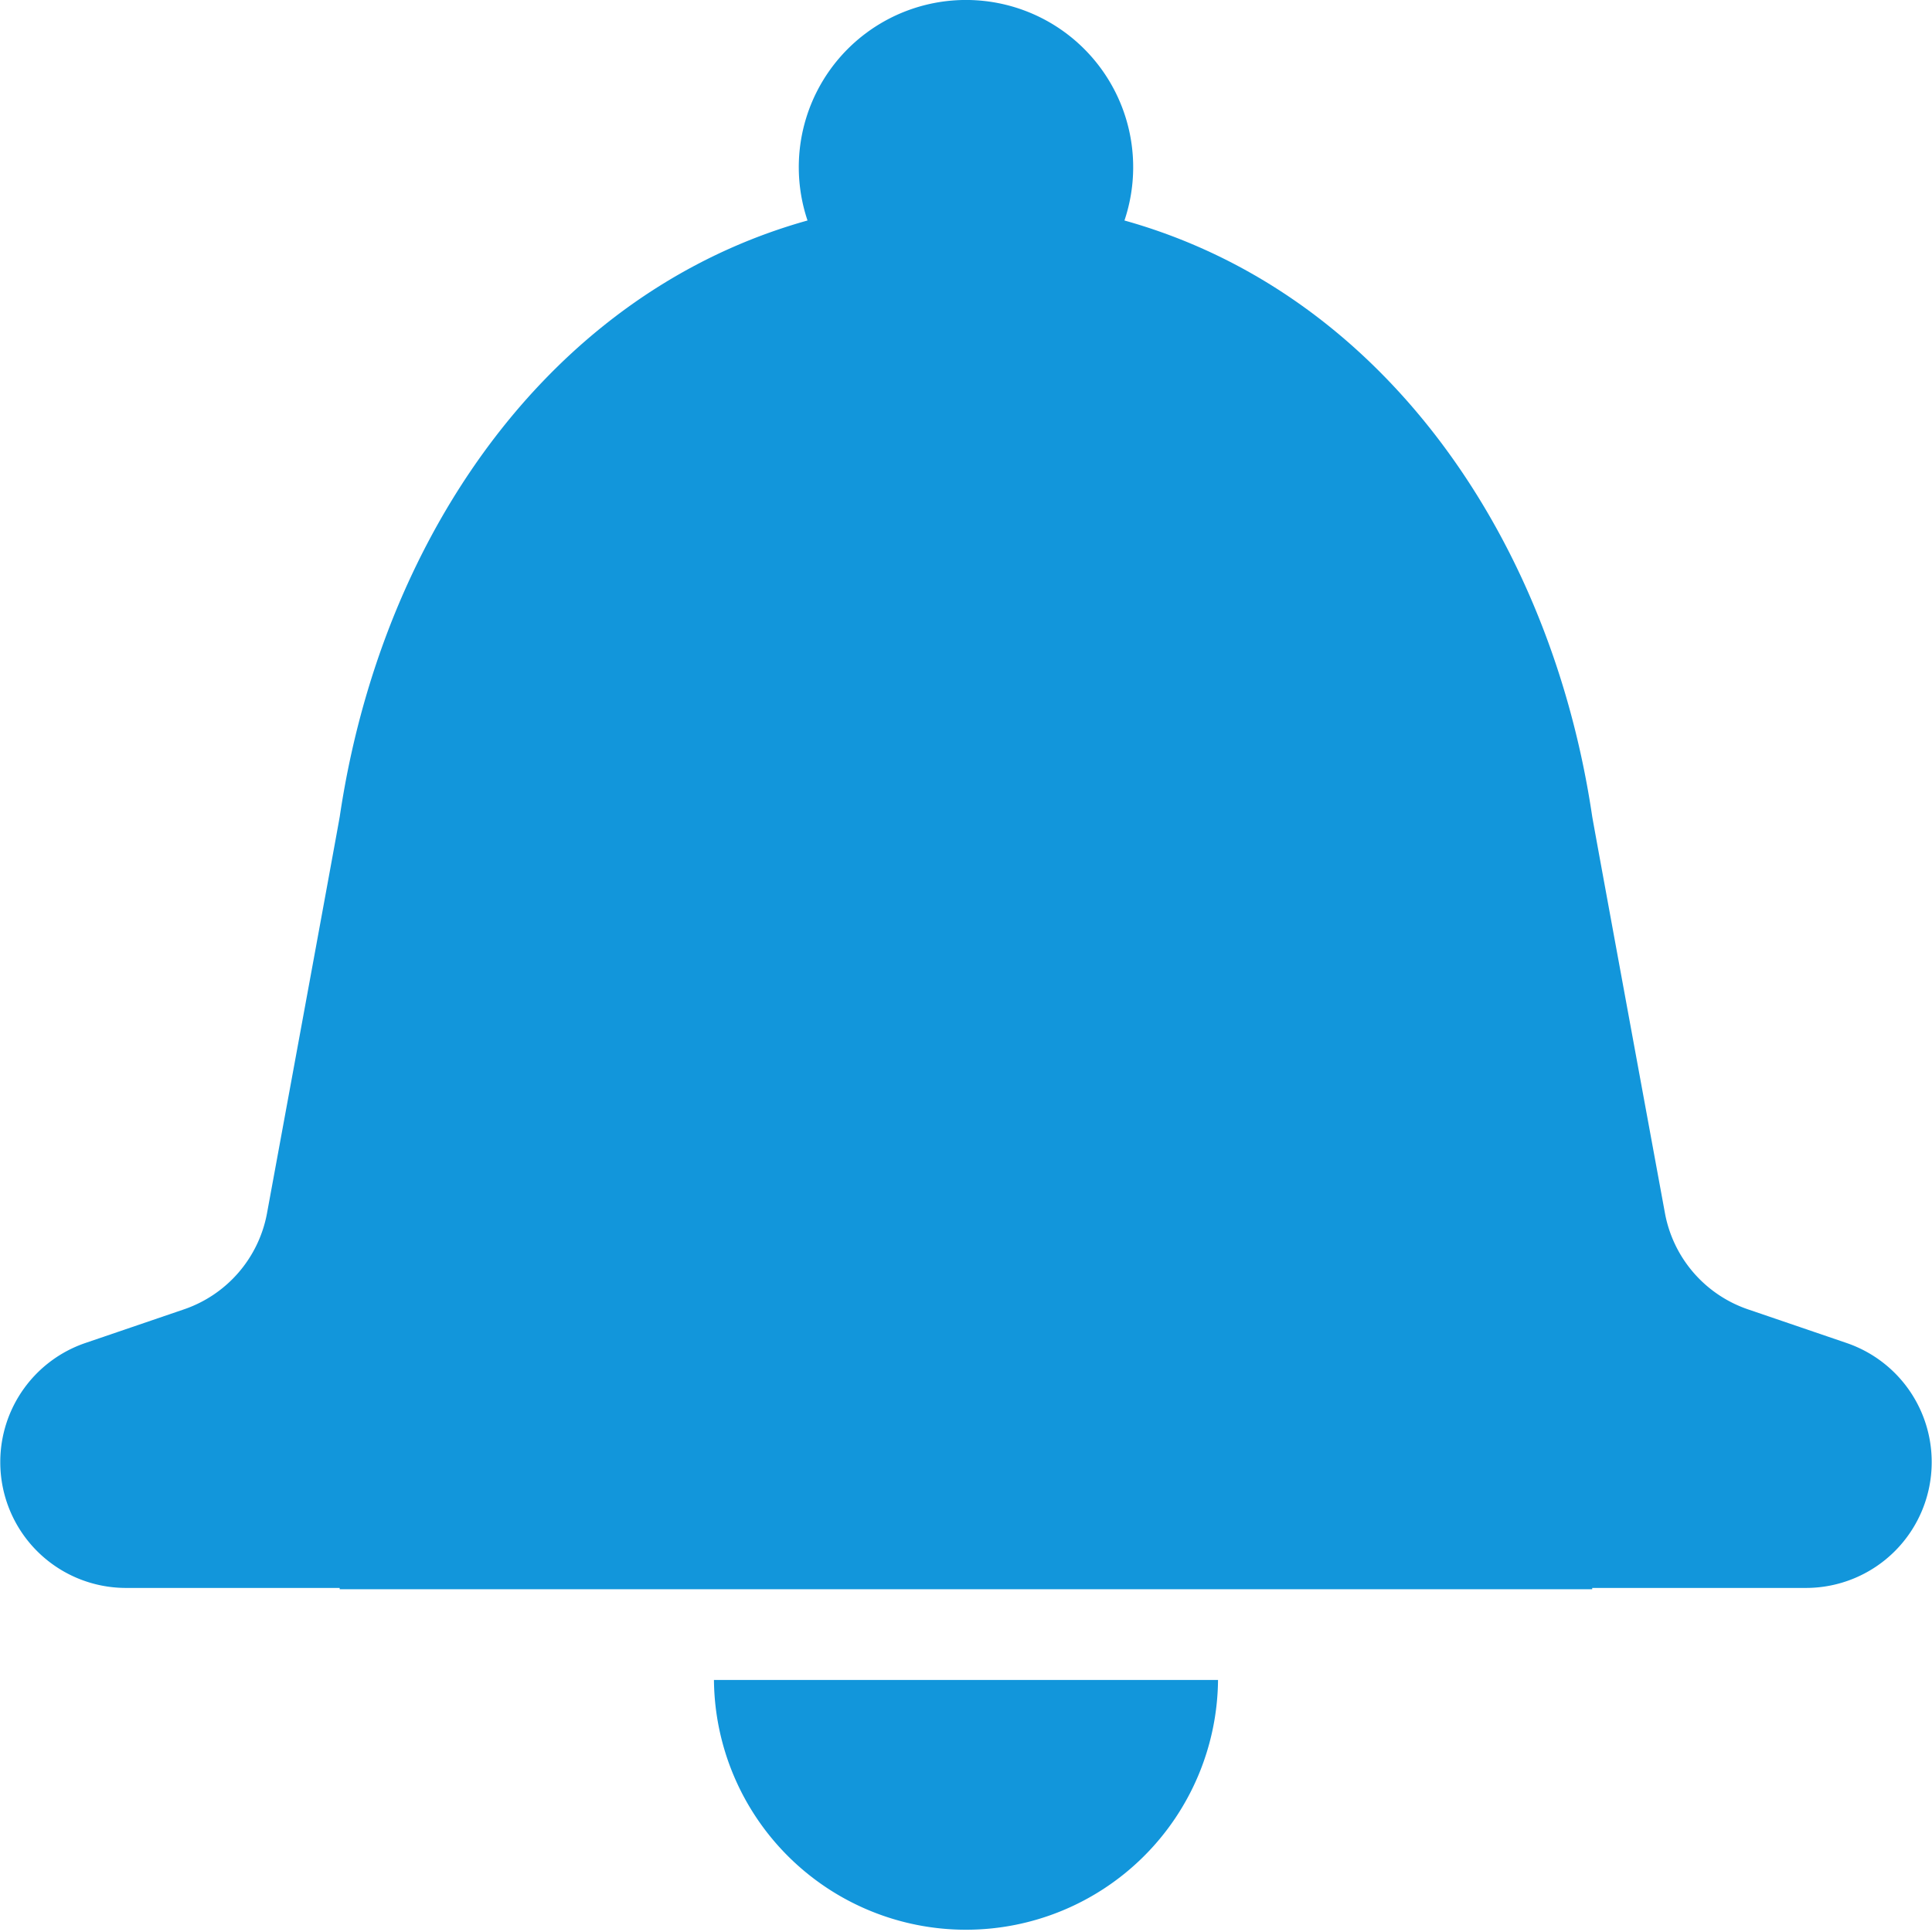<?xml version="1.0" standalone="no"?><!DOCTYPE svg PUBLIC "-//W3C//DTD SVG 1.1//EN" "http://www.w3.org/Graphics/SVG/1.1/DTD/svg11.dtd"><svg class="icon" width="200px" height="200.00px" viewBox="0 0 1024 1024" version="1.1" xmlns="http://www.w3.org/2000/svg"><path fill="#1296db" d="M978.716 711.81l-52.238-17.824a66.63 66.63 0 0 1-43.977-50.762s-38.074-206.937-38.623-210.621c-13.305-89.568-50.888-171.345-107.862-230.722-38.383-40.042-85.564-69.787-140.032-85.015a88.619 88.619 0 1 0-167.982 0c-54.468 15.216-101.649 45.019-140.032 85.015-56.974 59.376-94.556 141.154-107.862 230.722-0.549 3.684-38.623 210.621-38.623 210.621a66.63 66.63 0 0 1-43.977 50.762l-52.238 17.824A66.618 66.618 0 0 0 0.149 774.871v0.114a66.63 66.63 0 0 0 66.63 66.653h113.261v0.698h663.872v-0.698h113.261a66.63 66.63 0 0 0 66.664-66.653v-0.114a66.618 66.618 0 0 0-45.122-63.06zM645.579 890.42a133.591 133.591 0 0 1-267.171 0" /></svg>